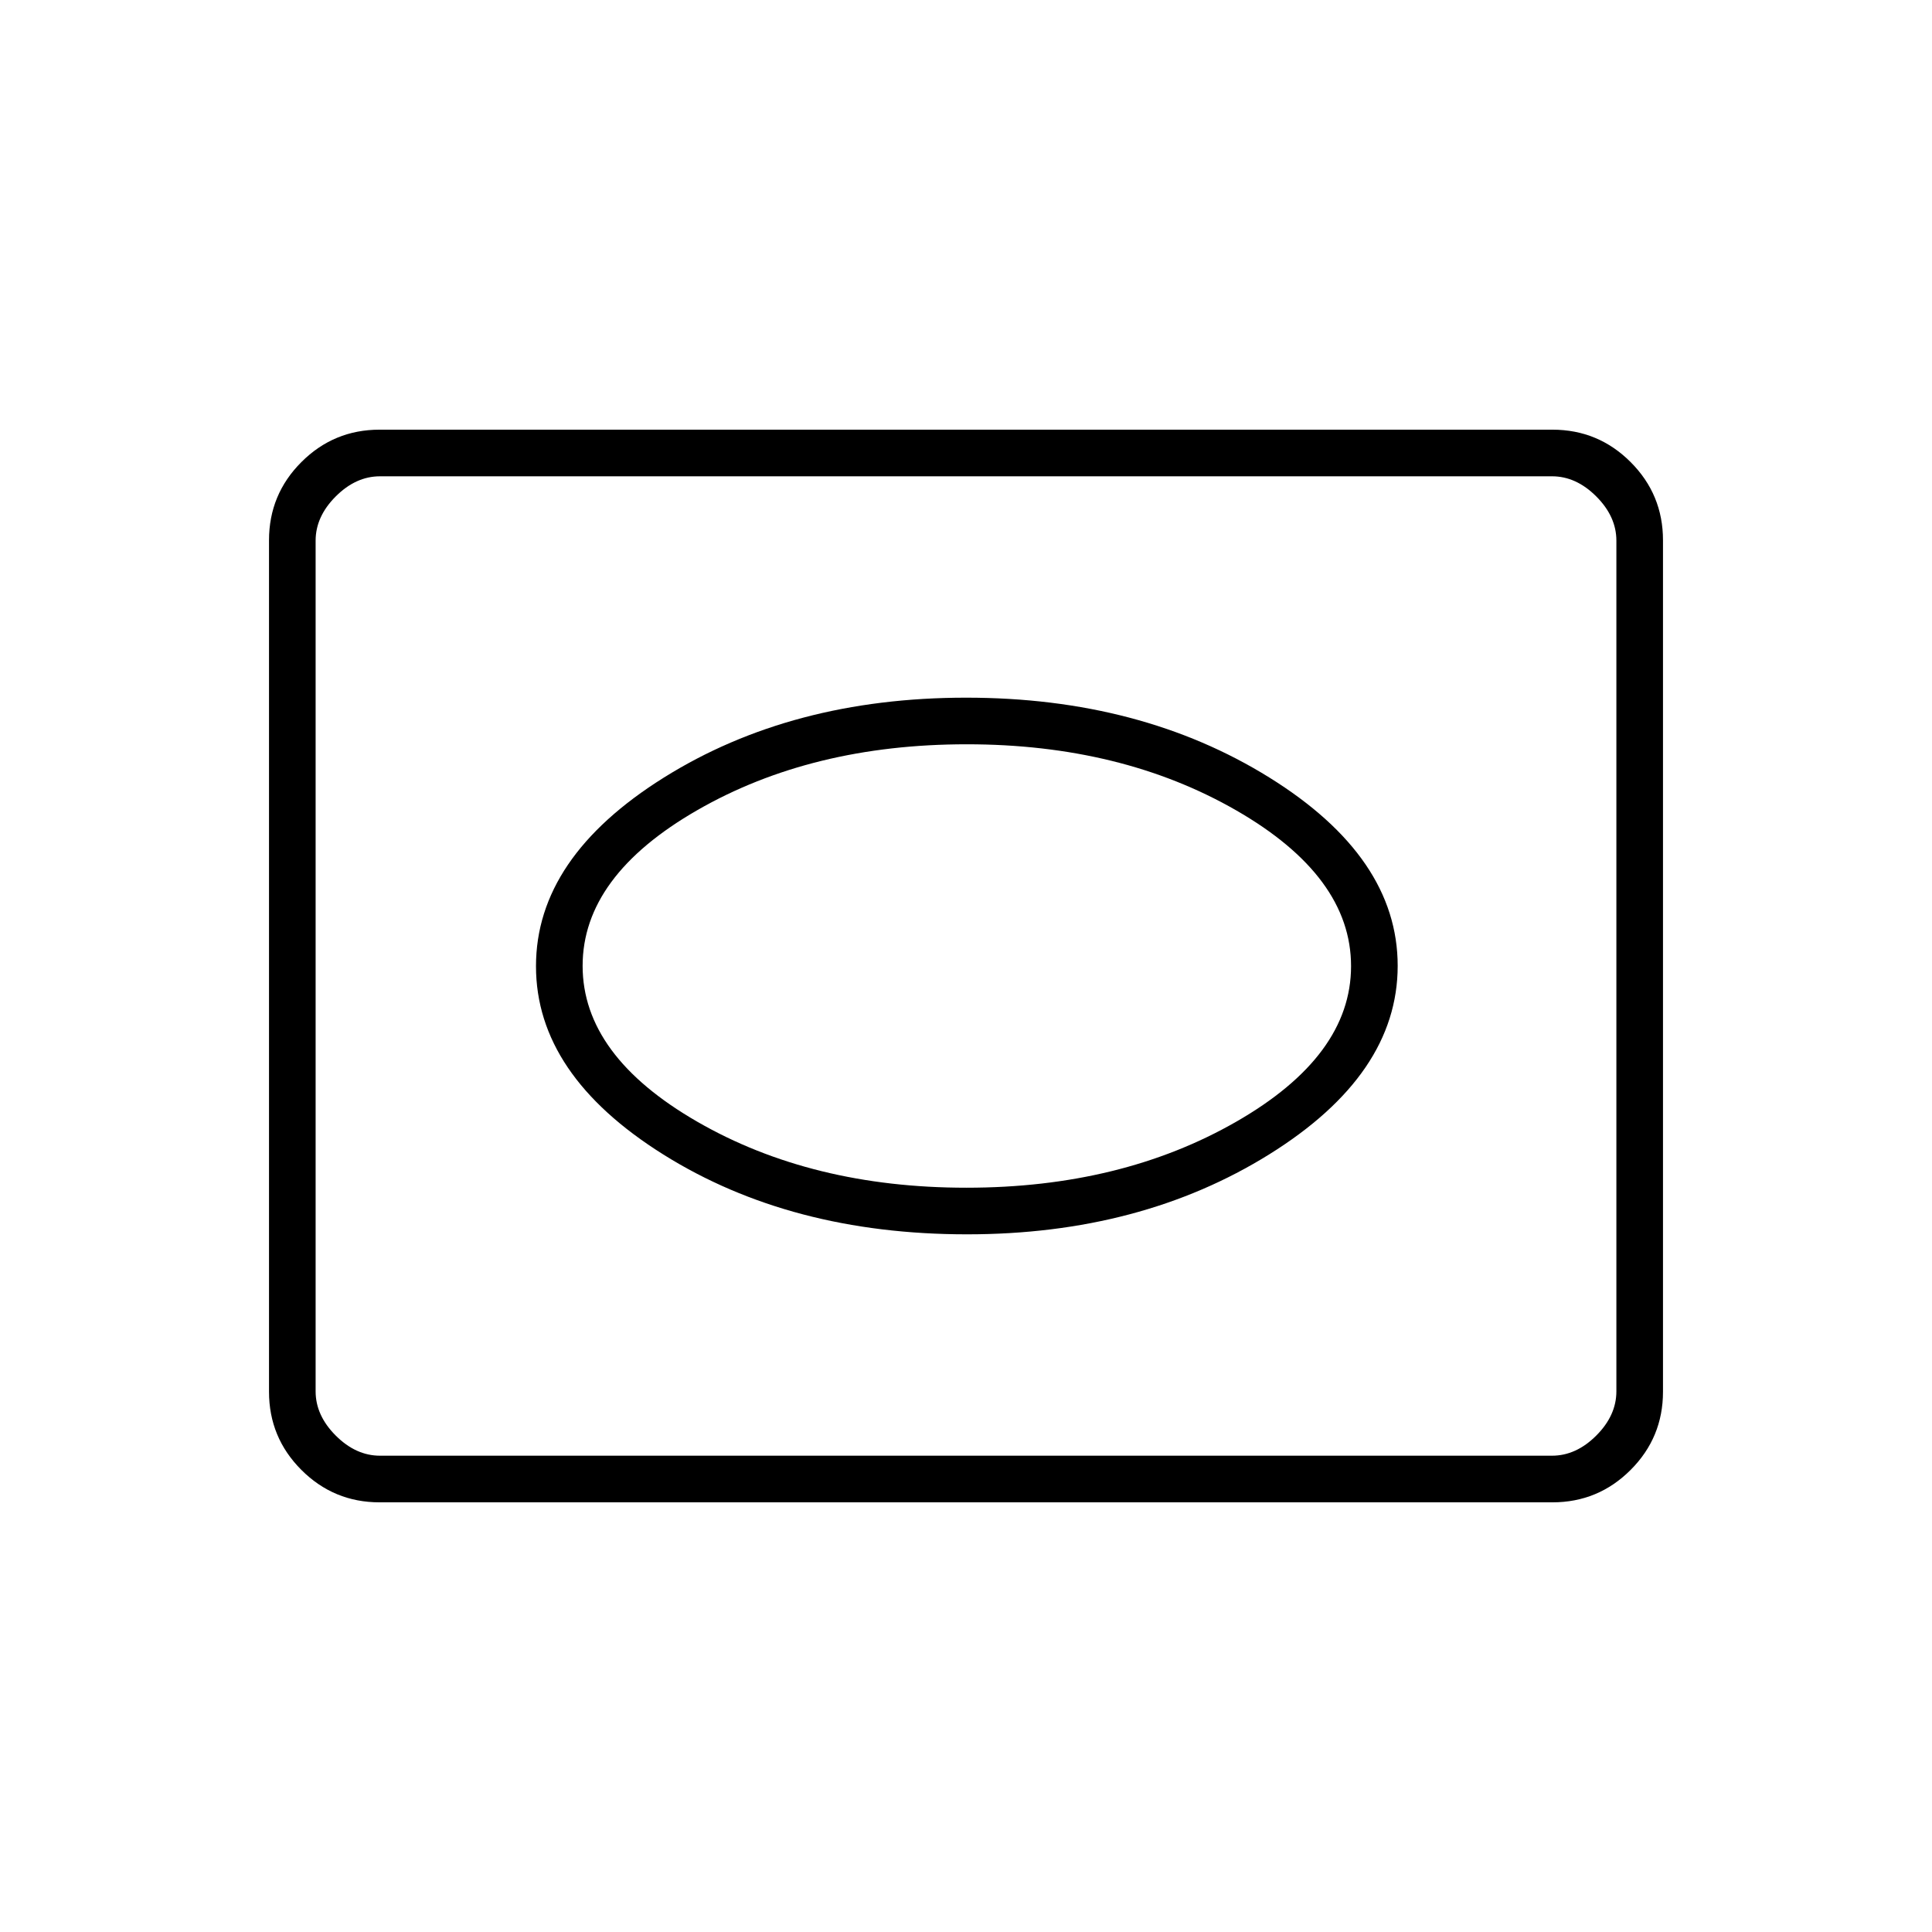 <svg xmlns="http://www.w3.org/2000/svg" height="40" viewBox="0 -960 960 960" width="40"><path d="M188.61-213.5q-22.75 0-38.85-16.1-16.09-16.09-16.09-38.87v-423.06q0-22.78 16.09-38.87 16.1-16.1 38.85-16.1h582.78q22.75 0 38.85 16.1 16.09 16.09 16.09 38.87v423.06q0 22.78-16.09 38.87-16.1 16.1-38.85 16.1H188.61Zm.22-23.17h582.34q12 0 22-10t10-22v-422.66q0-12-10-22t-22-10H188.83q-12 0-22 10t-10 22v422.66q0 12 10 22t22 10Zm-32 0v-486.66 486.66Zm323.67-110q86.34 0 150.17-39.73 63.83-39.74 63.83-93.69 0-53.95-63.83-93.6-63.83-39.64-150.59-39.64T329.83-573.6q-63.5 39.74-63.5 93.69 0 53.95 63.31 93.6 63.31 39.64 150.86 39.64Zm-.3-23.16q-76.85 0-133.77-32.82-56.93-32.83-56.93-77.42 0-44.6 56.95-77.35 56.94-32.75 133.92-32.75 76.78 0 133.87 32.82 57.09 32.83 57.09 77.42 0 44.6-57.14 77.35-57.14 32.75-133.99 32.75Z"/></svg>
